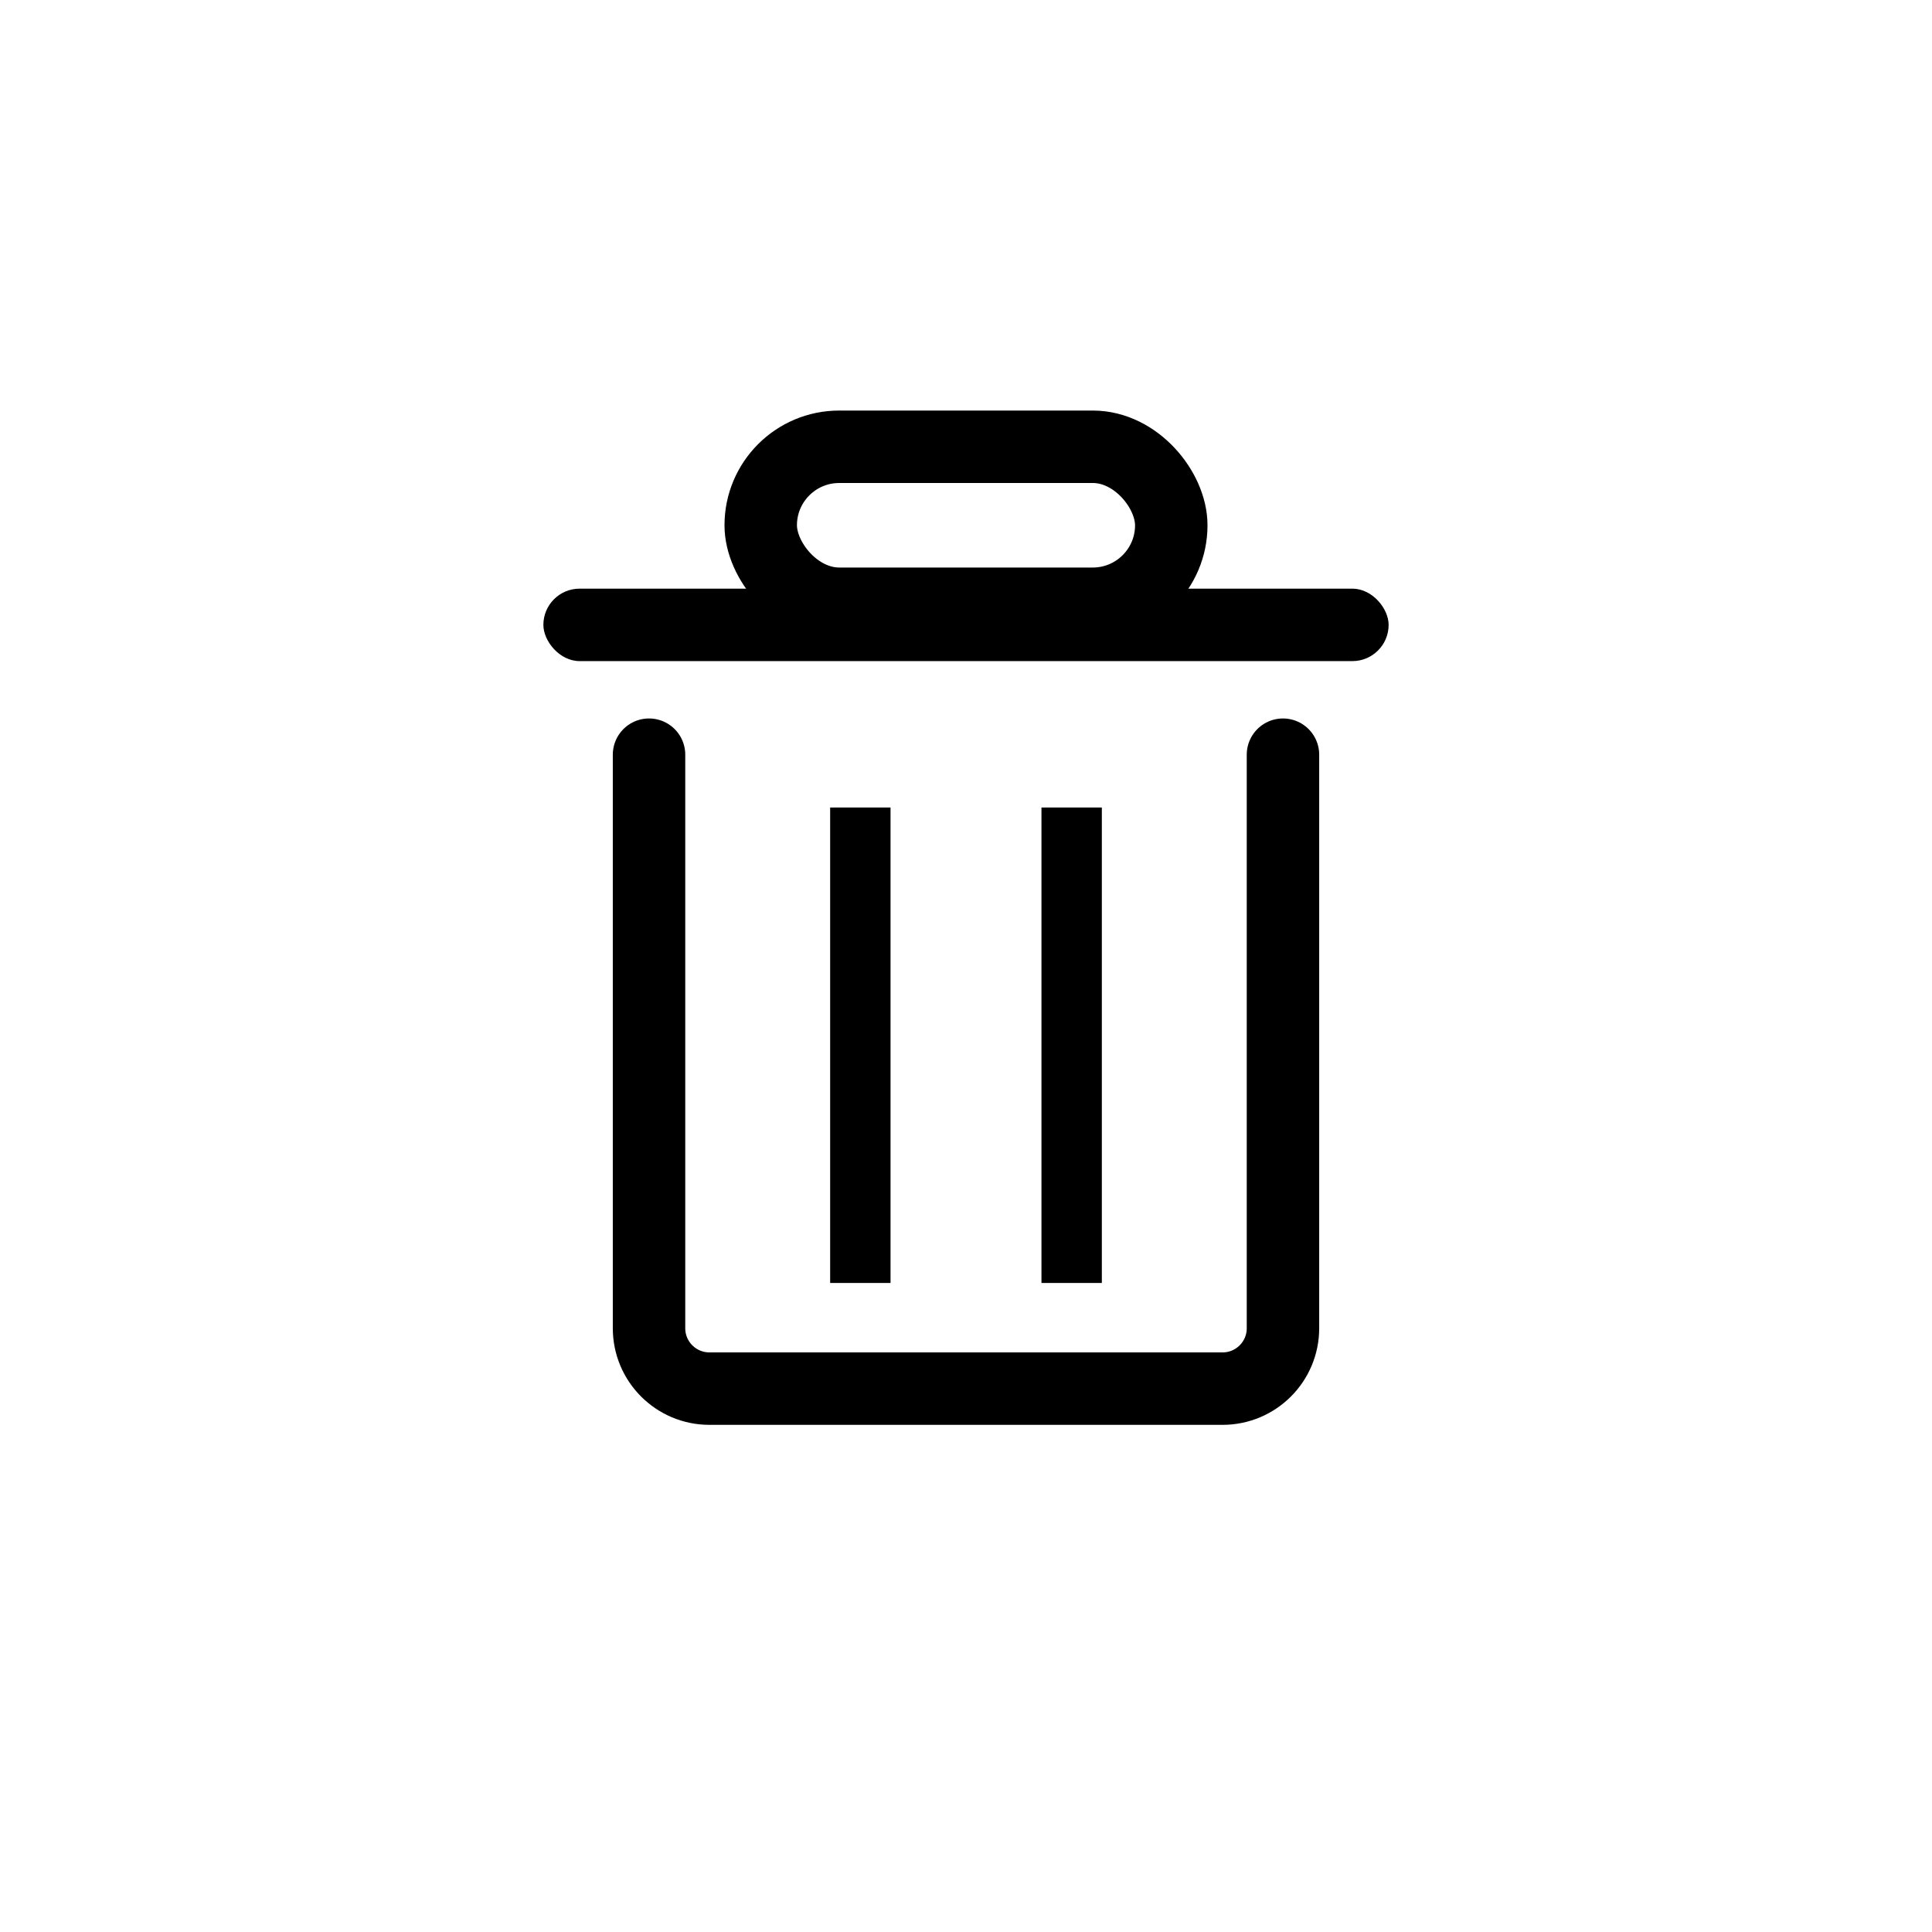 <svg viewBox="0 0 32 32" fill="none" xmlns="http://www.w3.org/2000/svg">
<rect x="9" y="9.75" width="14" height="1.2" rx="0.6" fill="currentColor"/>
<rect x="12.6" y="7.4" width="6.8" height="2.6" rx="1.3" stroke="currentColor" stroke-width="1.2"/>
<path d="M10.75 12.5L10.75 22C10.75 22.552 11.198 23 11.75 23H20.25C20.802 23 21.25 22.552 21.25 22V12.5" stroke="currentColor" stroke-width="1.2" stroke-linecap="round"/>
<path d="M14.25 13.375V21.25M17.75 13.375V21.25" stroke="currentColor"/>
</svg>

